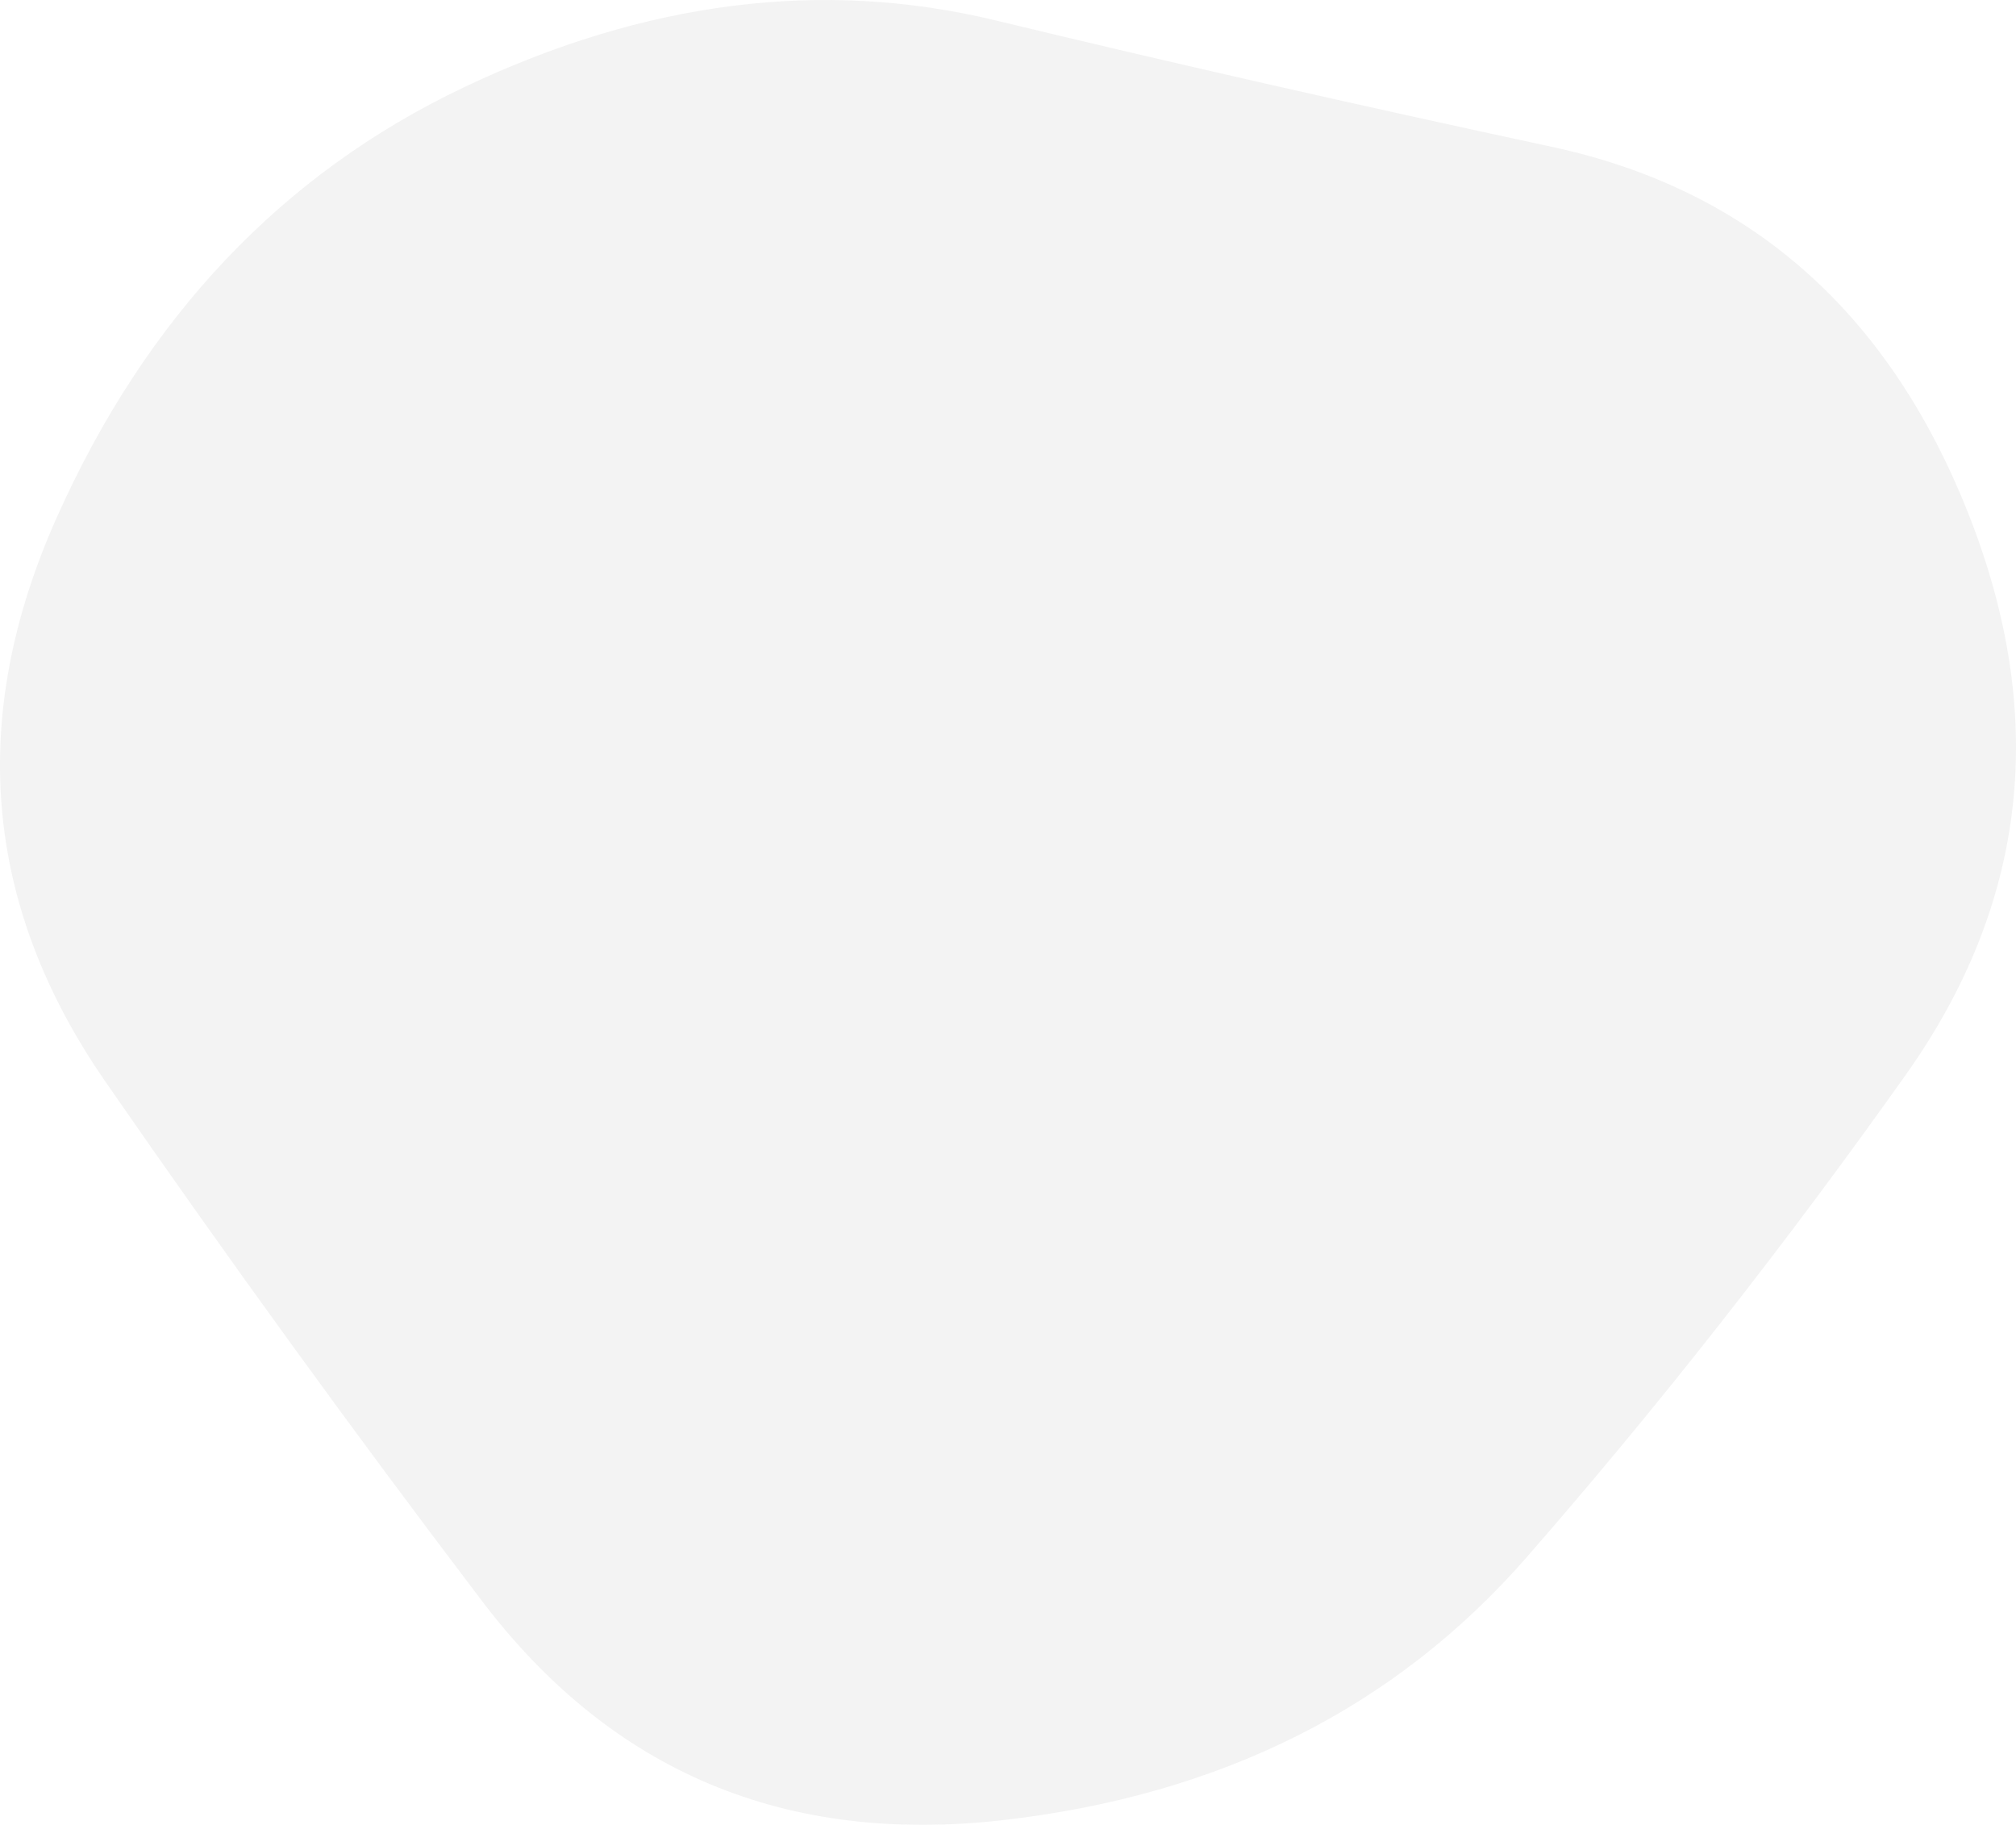 <svg xmlns="http://www.w3.org/2000/svg" width="916.942" height="829.948" viewBox="38.16 128.217 916.942 829.948"><defs><clipPath id="b"><path fill="currentColor" d="M905 617q-83 117-172.5 219.5T494.5 956q-148.5 17-237-99.5T86 620Q3 500 64 363.5T249 168q124-59 242-30.5T744 195q135 29 189.5 167T905 617Z"/></clipPath><filter id="a" x="-50vw" y="-50vh" width="100vw" height="100vh"><feFlood flood-color="#fff" result="neutral-gray"/><feTurbulence type="fractalNoise" baseFrequency="2.5" numOctaves="100" stitchTiles="stitch" result="noise"/><feColorMatrix in="noise" type="saturate" values="0" result="destaturatedNoise"/><feComponentTransfer in="desaturatedNoise" result="theNoise"><feFuncA type="table" tableValues="0 0 0.05 0"/></feComponentTransfer><feBlend in="SourceGraphic" in2="theNoise" mode="soft-light" result="noisy-image"/></filter></defs><g filter="url(#a)" clip-path="url(#b)"><path fill="#f3f3f3" d="M905 617q-83 117-172.5 219.5T494.5 956q-148.5 17-237-99.5T86 620Q3 500 64 363.5T249 168q124-59 242-30.5T744 195q135 29 189.5 167T905 617Z"/></g></svg>